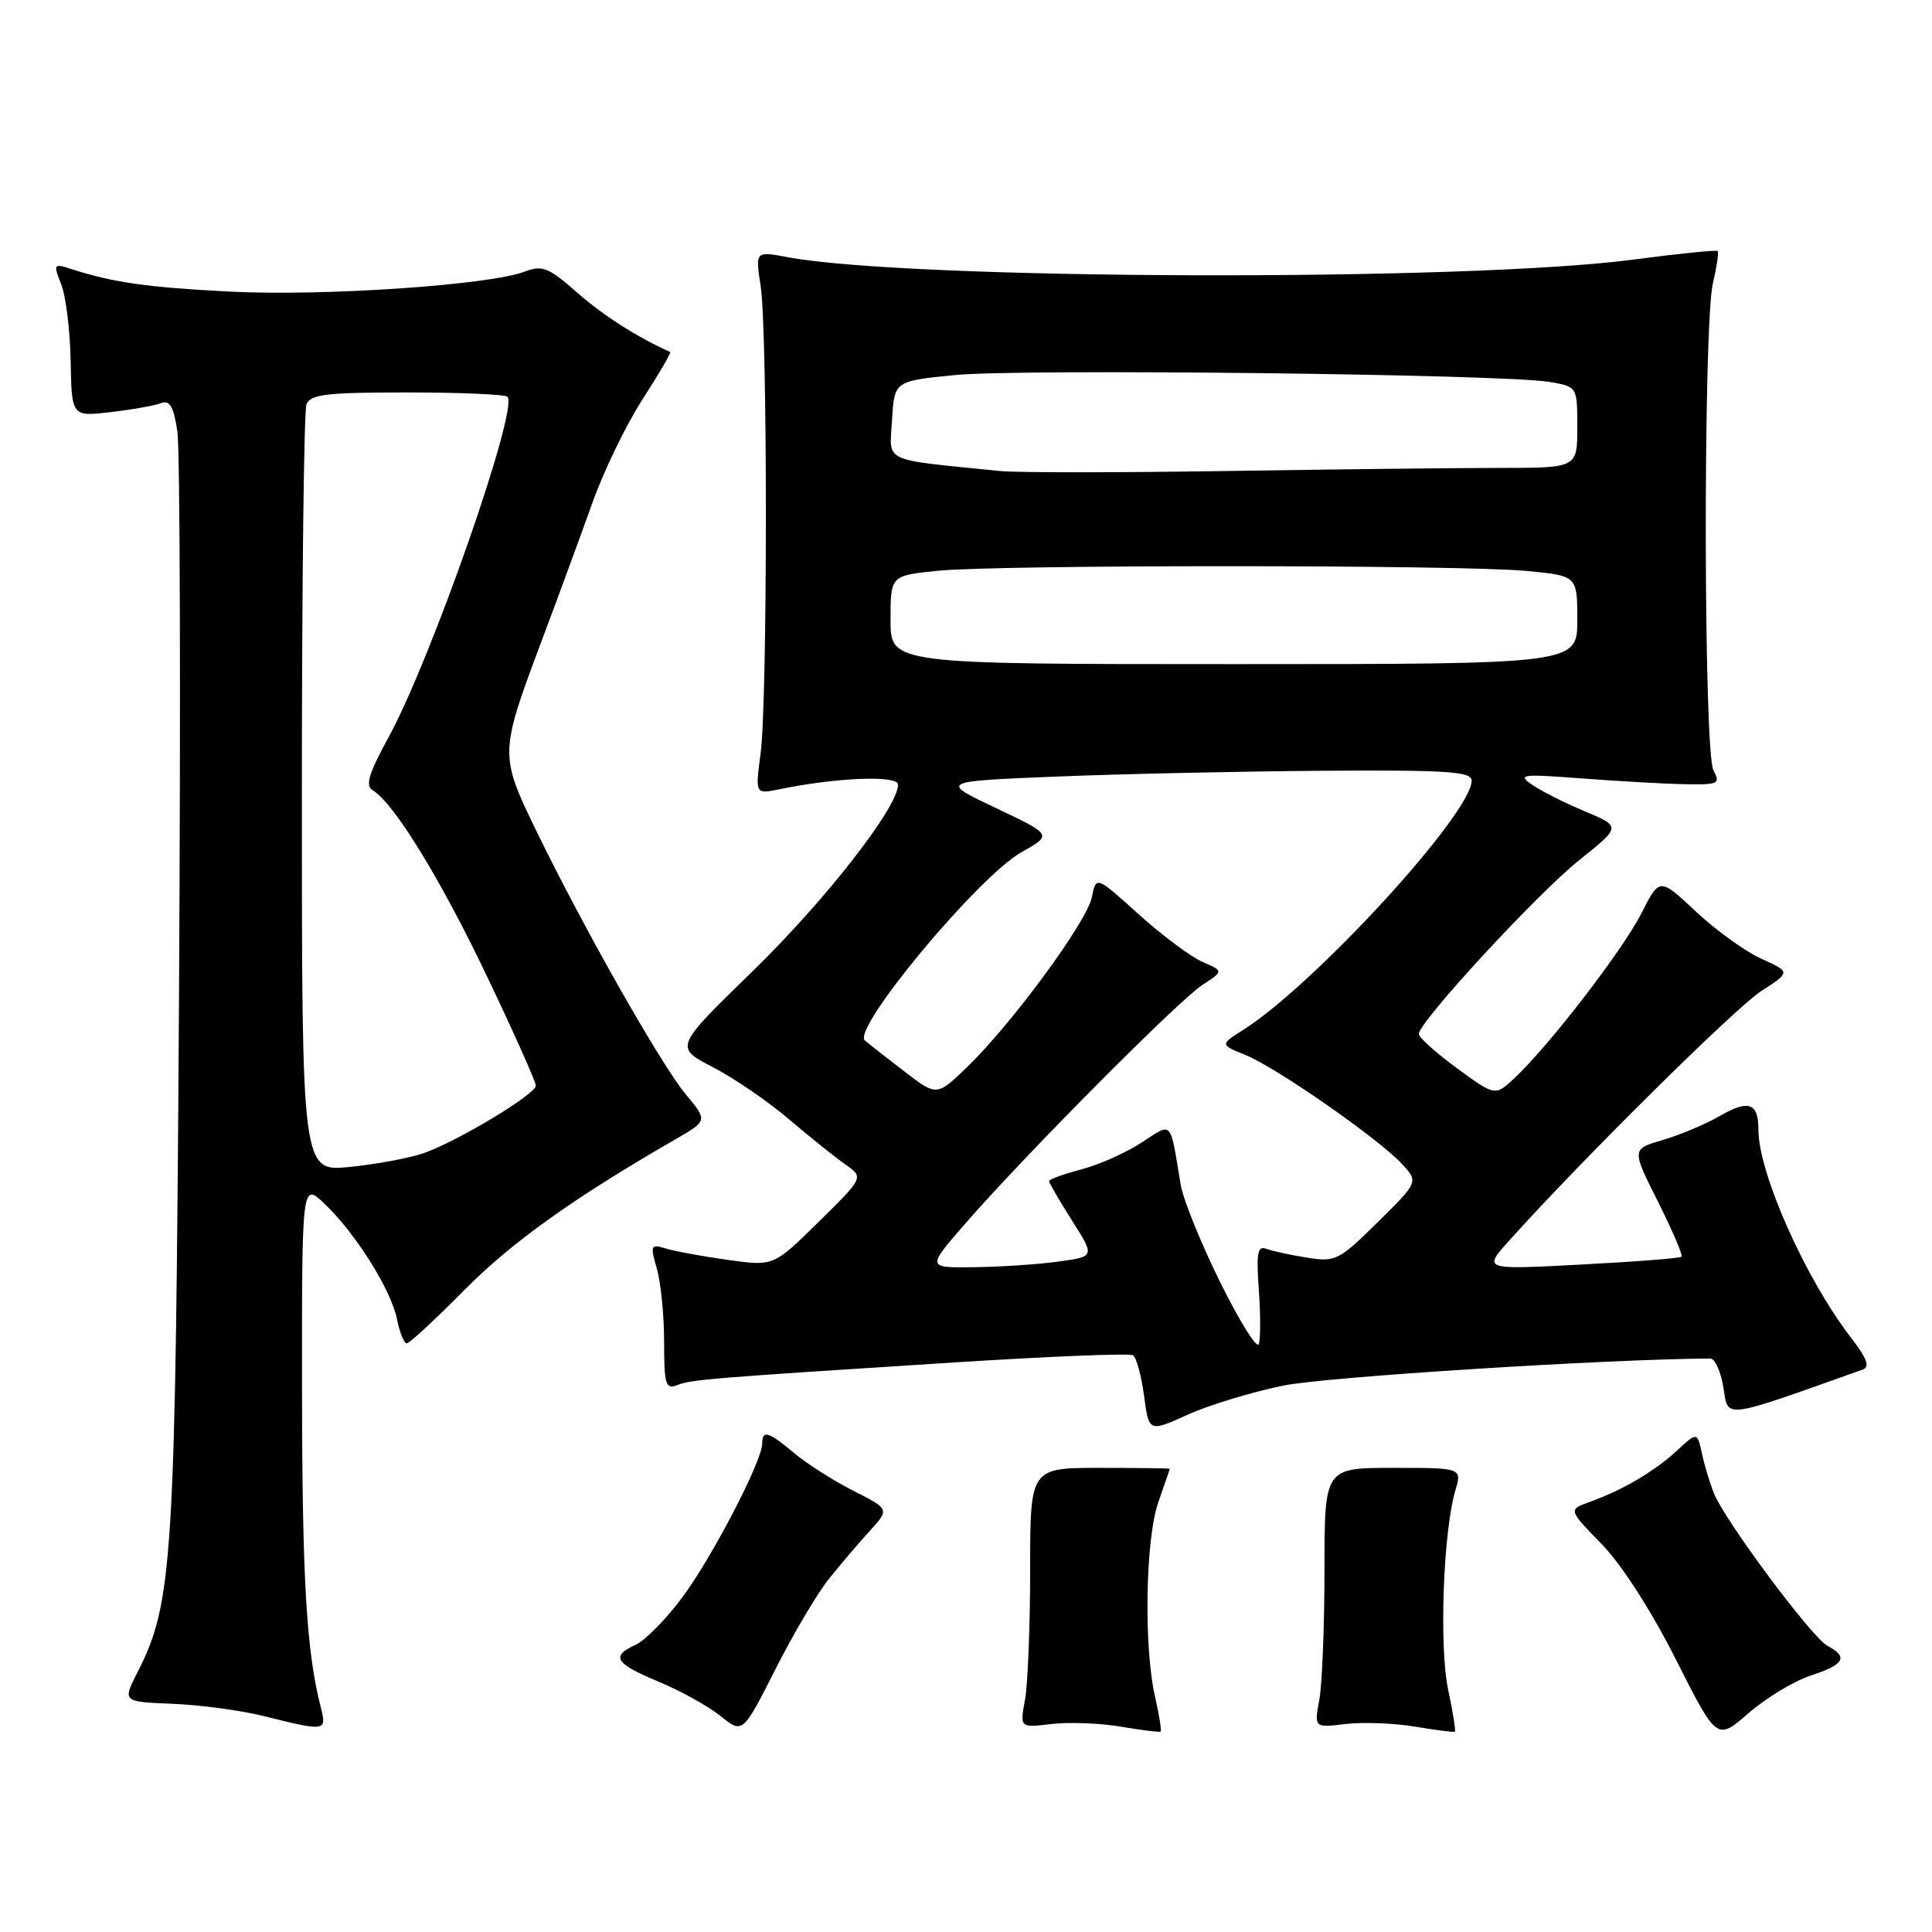 <?xml version="1.0" encoding="UTF-8" standalone="no"?>
<!DOCTYPE svg PUBLIC "-//W3C//DTD SVG 1.1//EN" "http://www.w3.org/Graphics/SVG/1.1/DTD/svg11.dtd" >
<svg xmlns="http://www.w3.org/2000/svg" xmlns:xlink="http://www.w3.org/1999/xlink" version="1.1" viewBox="0 0 256 256">
 <g >
 <path fill="currentColor"
d=" M 239.93 222.02 C 244.41 220.55 244.95 219.58 242.15 218.08 C 240.07 216.97 228.62 201.59 227.11 197.89 C 226.58 196.57 225.86 194.20 225.52 192.61 C 224.89 189.73 224.89 189.73 222.20 192.22 C 219.22 194.97 215.02 197.44 210.65 199.01 C 207.79 200.03 207.79 200.03 212.22 204.59 C 214.88 207.32 218.81 213.43 222.07 219.90 C 227.50 230.65 227.50 230.65 231.68 227.01 C 233.99 225.00 237.70 222.76 239.93 222.02 Z  M 109.75 209.32 C 111.26 207.42 113.71 204.54 115.19 202.92 C 117.88 199.97 117.88 199.97 113.08 197.54 C 110.44 196.20 106.92 193.96 105.25 192.56 C 101.83 189.68 101.00 189.43 101.00 191.28 C 101.00 193.58 94.34 206.39 90.38 211.70 C 88.25 214.56 85.49 217.36 84.25 217.93 C 80.89 219.47 81.46 220.41 87.25 222.82 C 90.14 224.02 93.83 226.07 95.46 227.37 C 98.41 229.74 98.41 229.74 102.71 221.26 C 105.07 216.59 108.24 211.22 109.75 209.32 Z  M 153.06 224.88 C 151.53 218.24 151.77 203.90 153.50 199.00 C 154.32 196.66 155.00 194.69 155.00 194.62 C 155.00 194.56 150.84 194.50 145.75 194.50 C 136.50 194.50 136.50 194.50 136.50 208.00 C 136.50 215.43 136.19 223.17 135.82 225.22 C 135.13 228.94 135.13 228.94 139.32 228.44 C 141.62 228.17 145.75 228.32 148.50 228.79 C 151.25 229.25 153.63 229.55 153.78 229.45 C 153.94 229.35 153.61 227.29 153.06 224.88 Z  M 191.89 223.90 C 190.68 218.27 191.23 202.96 192.84 197.50 C 193.72 194.50 193.72 194.50 184.61 194.50 C 175.50 194.50 175.50 194.50 175.50 208.00 C 175.50 215.43 175.19 223.17 174.82 225.22 C 174.13 228.94 174.13 228.94 178.32 228.44 C 180.62 228.17 184.75 228.32 187.50 228.79 C 190.25 229.25 192.62 229.55 192.77 229.46 C 192.92 229.37 192.52 226.87 191.89 223.90 Z  M 42.51 226.25 C 40.60 218.81 40.04 209.23 40.02 184.06 C 40.00 156.63 40.00 156.63 43.04 159.54 C 47.17 163.49 51.84 170.95 52.61 174.82 C 52.96 176.57 53.54 178.00 53.90 178.00 C 54.26 178.00 57.69 174.82 61.53 170.94 C 67.74 164.65 75.96 158.77 89.44 151.00 C 93.78 148.50 93.78 148.50 90.88 145.02 C 87.62 141.13 77.28 122.89 71.02 110.00 C 66.19 100.05 66.20 99.76 71.74 85.00 C 73.91 79.22 76.93 71.01 78.45 66.75 C 79.96 62.48 82.98 56.24 85.16 52.88 C 87.33 49.52 88.97 46.71 88.80 46.64 C 84.41 44.67 79.92 41.80 76.49 38.78 C 72.68 35.43 71.86 35.10 69.53 35.99 C 64.83 37.78 42.84 39.27 30.50 38.64 C 19.38 38.07 15.06 37.45 9.25 35.59 C 7.12 34.90 7.06 35.02 8.11 37.68 C 8.73 39.23 9.29 43.81 9.36 47.86 C 9.50 55.21 9.50 55.21 14.66 54.61 C 17.51 54.28 20.51 53.74 21.34 53.42 C 22.50 52.98 23.01 53.86 23.50 57.17 C 23.86 59.55 23.95 93.22 23.72 132.00 C 23.25 207.00 22.93 212.33 18.23 221.56 C 16.22 225.50 16.22 225.50 22.86 225.76 C 26.51 225.91 31.98 226.64 35.00 227.40 C 43.15 229.44 43.32 229.42 42.51 226.25 Z  M 170.08 183.59 C 175.73 182.44 213.03 180.08 226.62 180.01 C 227.24 180.00 228.02 181.74 228.36 183.86 C 229.03 188.03 228.04 188.16 246.83 181.47 C 247.80 181.13 247.38 179.98 245.27 177.25 C 239.23 169.43 233.00 155.44 233.00 149.69 C 233.00 146.11 231.70 145.66 227.83 147.90 C 226.00 148.96 222.63 150.38 220.34 151.05 C 216.19 152.26 216.19 152.26 219.68 159.21 C 221.60 163.04 223.01 166.33 222.81 166.52 C 222.62 166.72 216.62 167.19 209.48 167.56 C 196.50 168.25 196.50 168.25 199.98 164.38 C 209.50 153.77 229.95 133.52 233.39 131.31 C 237.27 128.80 237.27 128.80 233.39 127.04 C 231.25 126.07 227.34 123.25 224.70 120.77 C 219.90 116.27 219.90 116.27 217.49 121.03 C 215.01 125.91 205.21 138.63 200.66 142.87 C 198.11 145.25 198.11 145.25 193.05 141.54 C 190.27 139.50 188.00 137.46 188.00 137.01 C 188.00 135.42 203.65 118.46 209.21 114.01 C 214.82 109.53 214.82 109.53 210.01 107.51 C 207.37 106.41 204.22 104.82 203.02 103.99 C 201.02 102.61 201.60 102.54 209.67 103.15 C 214.53 103.52 220.65 103.87 223.29 103.91 C 227.72 103.99 227.99 103.86 227.04 102.07 C 225.73 99.63 225.67 43.12 226.97 37.53 C 227.48 35.34 227.76 33.42 227.60 33.26 C 227.43 33.10 222.40 33.61 216.40 34.40 C 194.19 37.33 120.63 37.11 104.38 34.08 C 100.08 33.27 100.08 33.27 100.79 37.89 C 101.72 43.90 101.71 92.91 100.78 99.87 C 100.07 105.24 100.07 105.24 103.28 104.58 C 110.91 103.01 119.00 102.70 119.00 103.97 C 119.00 106.95 109.37 119.30 99.76 128.66 C 89.37 138.76 89.37 138.76 94.43 141.39 C 97.22 142.83 101.76 145.93 104.52 148.29 C 107.28 150.64 110.65 153.34 112.00 154.29 C 114.47 156.01 114.47 156.01 108.48 161.90 C 102.50 167.79 102.50 167.79 96.50 166.95 C 93.20 166.49 89.51 165.82 88.29 165.45 C 86.20 164.82 86.13 164.97 87.04 168.14 C 87.57 169.98 88.00 174.35 88.00 177.85 C 88.00 183.50 88.20 184.14 89.75 183.53 C 91.66 182.79 93.90 182.61 126.91 180.50 C 139.23 179.72 149.68 179.30 150.13 179.58 C 150.58 179.86 151.23 182.27 151.59 184.93 C 152.23 189.78 152.23 189.78 157.36 187.46 C 160.19 186.18 165.91 184.44 170.08 183.59 Z  M 40.00 105.22 C 40.00 77.69 40.27 54.45 40.61 53.58 C 41.12 52.25 43.26 52.00 53.94 52.00 C 60.94 52.00 66.92 52.26 67.24 52.57 C 68.76 54.09 57.16 87.33 51.47 97.72 C 48.84 102.54 48.37 104.12 49.39 104.72 C 52.18 106.38 58.33 116.38 64.53 129.37 C 68.09 136.83 71.00 143.34 71.00 143.85 C 71.00 144.99 60.62 151.24 56.12 152.81 C 54.30 153.44 49.92 154.26 46.40 154.62 C 40.00 155.28 40.00 155.28 40.00 105.22 Z  M 161.70 169.94 C 159.13 164.75 156.77 158.93 156.45 157.00 C 154.99 148.23 155.43 148.69 151.23 151.42 C 149.18 152.76 145.59 154.35 143.25 154.96 C 140.91 155.58 139.00 156.27 139.00 156.50 C 139.00 156.74 140.37 159.08 142.04 161.72 C 145.08 166.50 145.08 166.50 140.29 167.16 C 137.66 167.53 132.64 167.86 129.15 167.91 C 122.80 168.00 122.80 168.00 127.80 162.25 C 135.57 153.29 156.19 132.54 159.32 130.51 C 162.14 128.68 162.14 128.68 159.32 127.45 C 157.77 126.77 153.97 123.93 150.87 121.14 C 145.24 116.05 145.24 116.05 144.67 118.90 C 144.02 122.14 134.14 135.59 128.15 141.39 C 124.13 145.27 124.13 145.27 119.82 141.96 C 117.44 140.14 115.09 138.29 114.60 137.87 C 112.82 136.34 129.62 116.15 135.35 112.92 C 139.45 110.62 139.45 110.62 131.98 107.08 C 124.50 103.53 124.50 103.53 140.00 102.90 C 148.53 102.55 164.39 102.21 175.25 102.13 C 191.82 102.02 195.00 102.23 195.00 103.44 C 195.00 107.77 174.23 130.44 164.74 136.46 C 161.65 138.42 161.65 138.42 165.07 139.81 C 169.16 141.48 182.59 150.83 185.74 154.20 C 187.97 156.60 187.97 156.60 182.56 161.94 C 177.40 167.03 176.97 167.25 173.16 166.64 C 170.97 166.29 168.54 165.76 167.77 165.47 C 166.64 165.03 166.45 166.06 166.80 170.87 C 167.03 174.14 167.04 177.39 166.80 178.10 C 166.57 178.80 164.27 175.13 161.70 169.94 Z  M 118.00 82.14 C 118.00 76.28 118.00 76.28 124.15 75.64 C 132.09 74.81 193.44 74.82 202.25 75.65 C 209.00 76.29 209.00 76.29 209.00 82.14 C 209.00 88.00 209.00 88.00 163.50 88.00 C 118.00 88.00 118.00 88.00 118.00 82.14 Z  M 132.50 62.41 C 116.60 60.80 117.87 61.40 118.20 55.67 C 118.50 50.50 118.50 50.50 126.50 49.70 C 135.10 48.84 199.04 49.57 205.25 50.60 C 209.00 51.22 209.00 51.22 209.00 56.61 C 209.00 62.00 209.00 62.00 198.75 62.00 C 193.11 62.00 176.80 62.19 162.50 62.41 C 148.20 62.63 134.70 62.64 132.50 62.41 Z "/>
</g>
</svg>